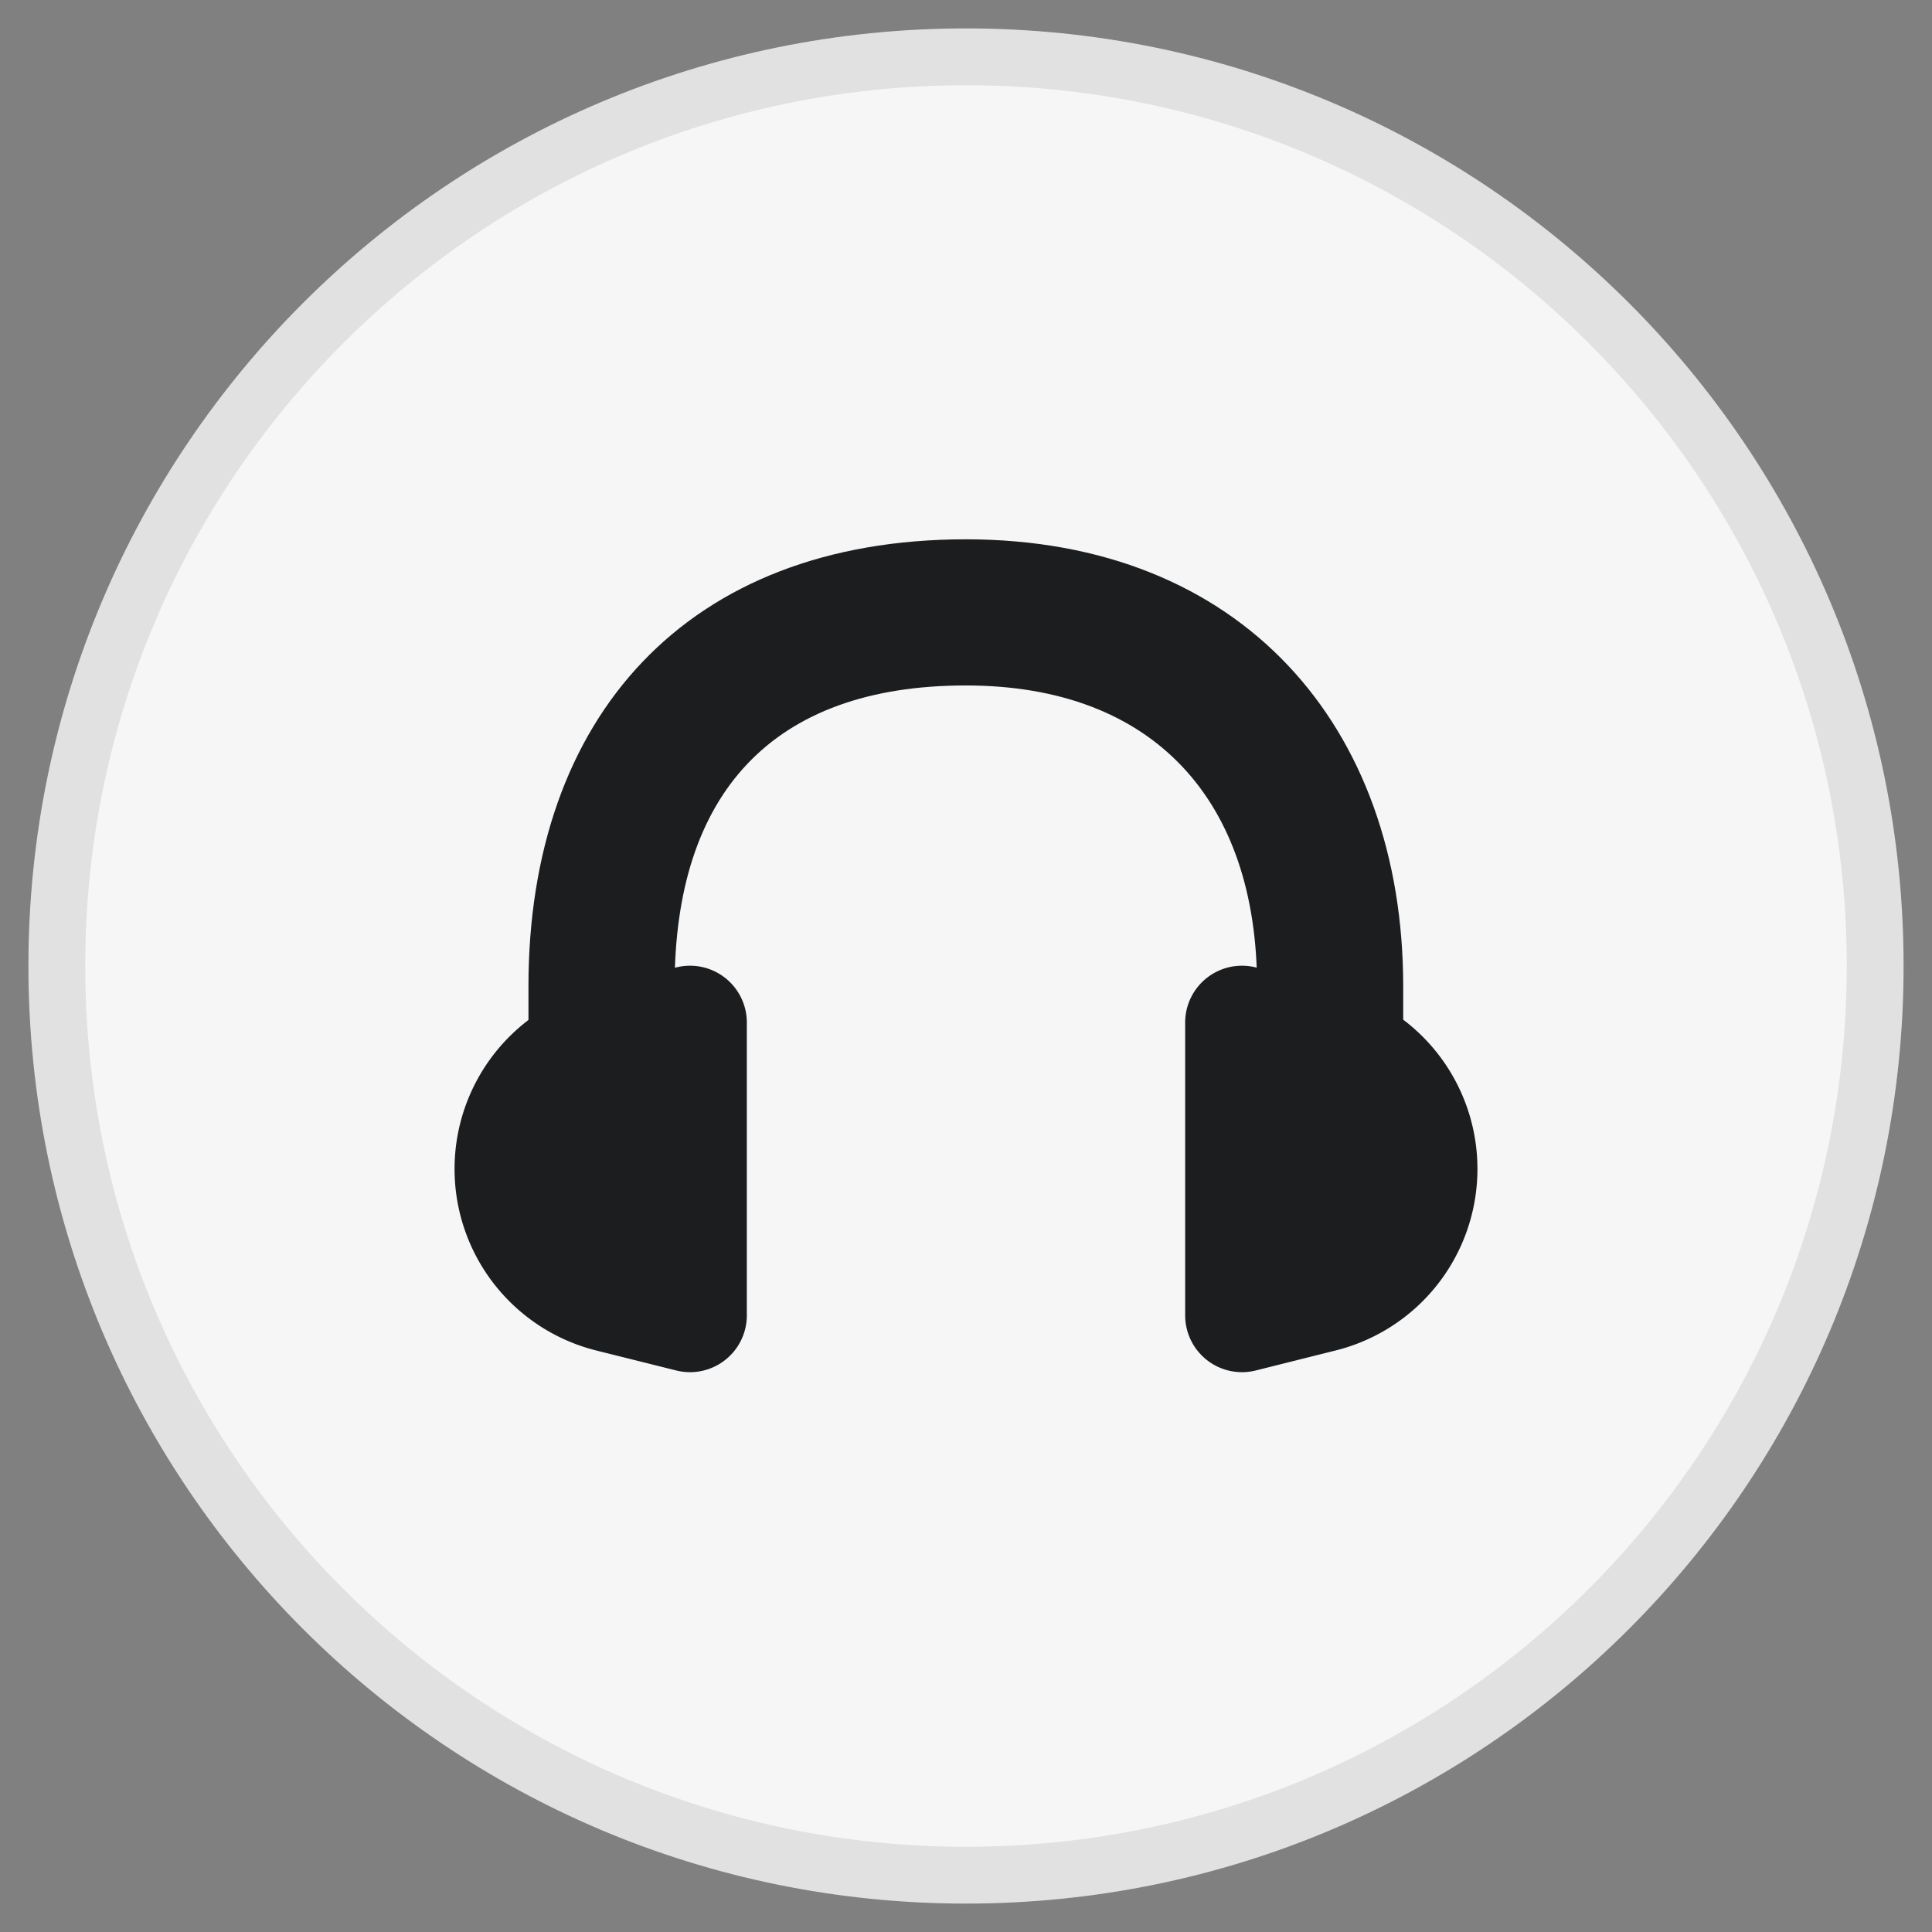 <svg xmlns="http://www.w3.org/2000/svg" width="34" height="34"><rect width="100%" height="100%" fill="#808080" stroke="none"/><g fill="none" fill-rule="evenodd"><path fill="#F6F6F6" fill-rule="nonzero" stroke="#E1E1E1" d="M17 1c8.837 0 16 7.163 16 16s-7.163 16-16 16S1 25.837 1 17 8.163 1 17 1z"/><g fill="#1B1D1E"><path d="M10.495 17.376l1.405-.351a1 1 0 0 1 1.243.97v5.153a1 1 0 0 1-1.243.97l-1.405-.351a3.293 3.293 0 0 1 0-6.39z"/><path fill-rule="nonzero" d="M11.872 17.357v1.286H9.3v-1.286c0-4.738 2.789-7.866 7.697-7.866 4.844 0 7.697 3.283 7.697 7.866v1.286h-2.572v-1.286c0-3.237-1.788-5.294-5.125-5.294-3.418 0-5.125 1.914-5.125 5.294z"/><path d="M22.1 17.025l1.405.351a3.293 3.293 0 0 1 0 6.39l-1.405.352a1 1 0 0 1-1.243-.97v-5.153a1 1 0 0 1 1.243-.97z"/></g></g></svg>